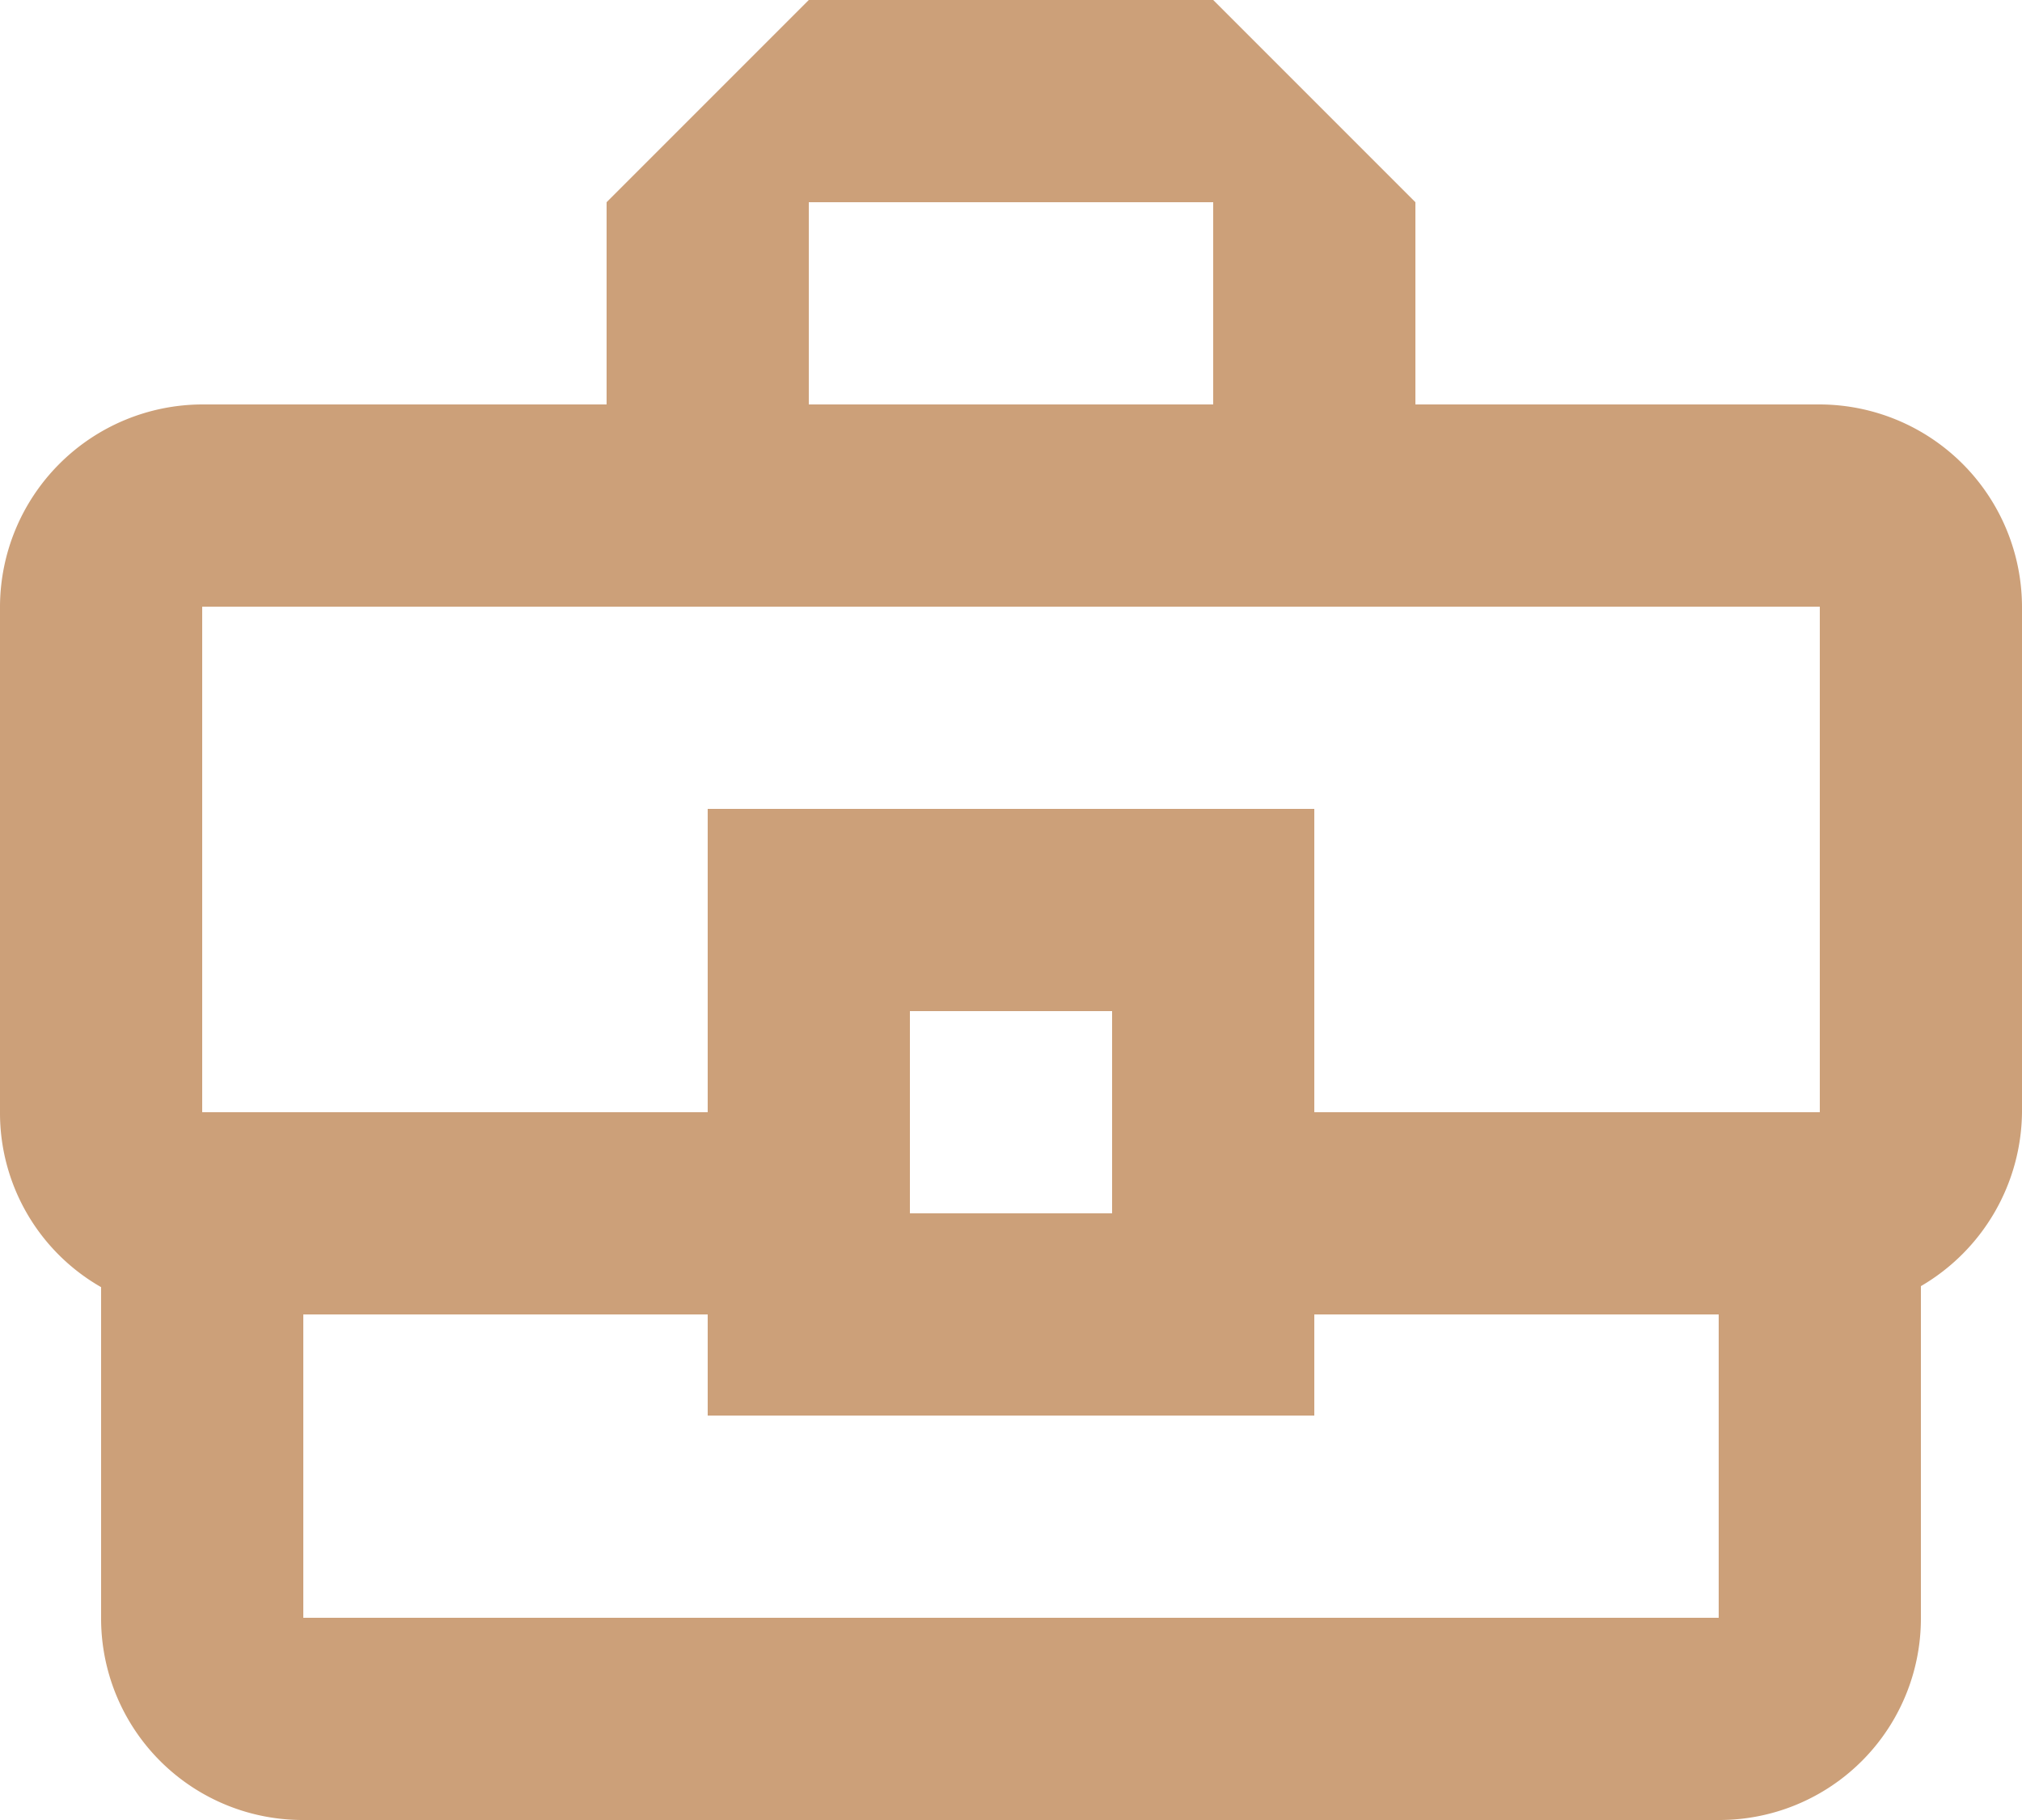 <svg xmlns="http://www.w3.org/2000/svg" width="30" height="27" viewBox="0 0 30 27">
  <path id="IconJobTitle" d="M30,10.5H24v-3l-3-3H15l-3,3v3H6a3.009,3.009,0,0,0-3,3V21a2.976,2.976,0,0,0,1.5,2.595V28.5a2.99,2.99,0,0,0,3,3h21a2.99,2.99,0,0,0,3-3V23.58A3.02,3.02,0,0,0,33,21V13.5A3.009,3.009,0,0,0,30,10.5Zm-15-3h6v3H15Zm-9,6H30V21H22.5V16.5h-9V21H6Zm13.5,9h-3v-3h3Zm9,6H7.5V24h6v1.5h9V24h6Z" transform="translate(-3 -4.5)" fill="#cca079"/>
</svg>
